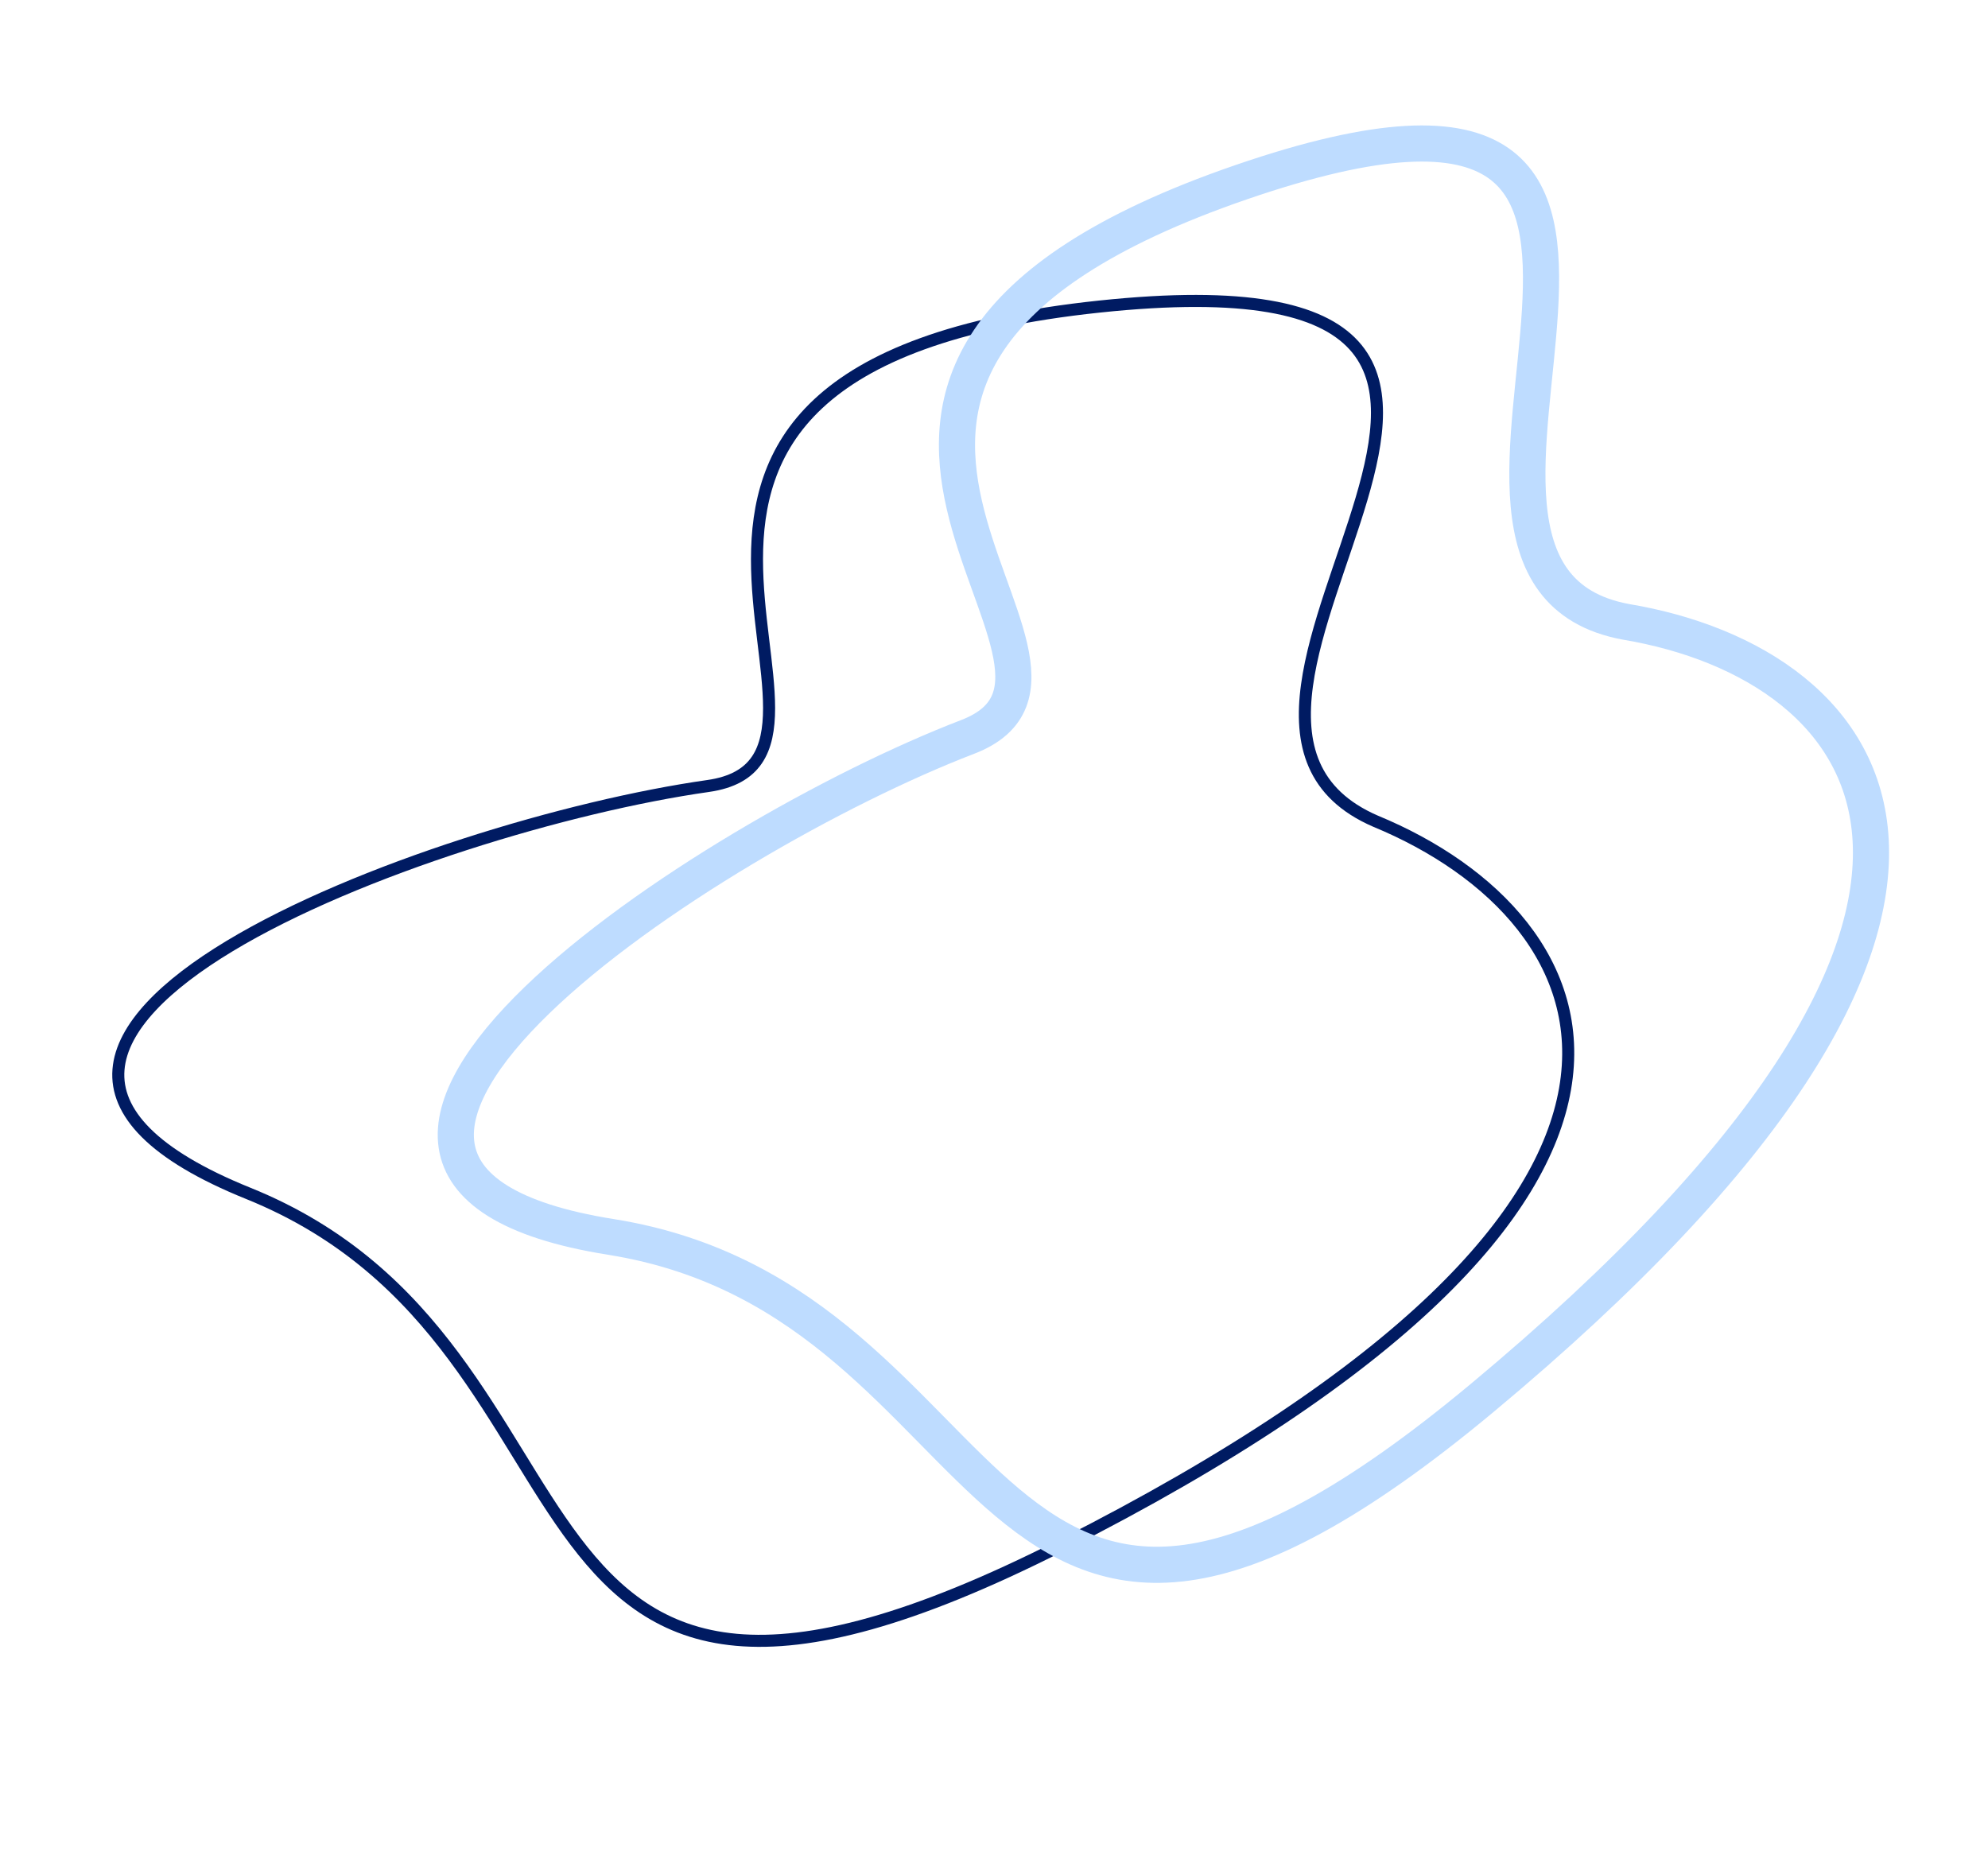 <svg width="165" height="155" viewBox="0 0 165 155" fill="none" xmlns="http://www.w3.org/2000/svg">
<path d="M114.163 68.16C133.695 76.23 145.279 99.33 88.077 128.279C38.51 153.363 52.577 111.965 20.604 99.053C-11.37 86.14 35.702 68.518 58.769 65.241C74.97 62.939 42.57 30.594 91.238 25.448C139.905 20.303 92.954 58.974 114.163 68.16Z" stroke="#001B62"/>
<path d="M134.945 51.614C155.789 55.106 172.259 75.026 123.005 116.044C80.323 151.588 84.748 108.093 50.692 102.667C16.636 97.24 58.558 69.528 80.304 61.17C95.577 55.3 56.747 31.031 103.023 15.121C149.299 -0.789 112.215 47.409 134.945 51.614Z" stroke="#BEDCFF" stroke-width="3"/>
</svg>
